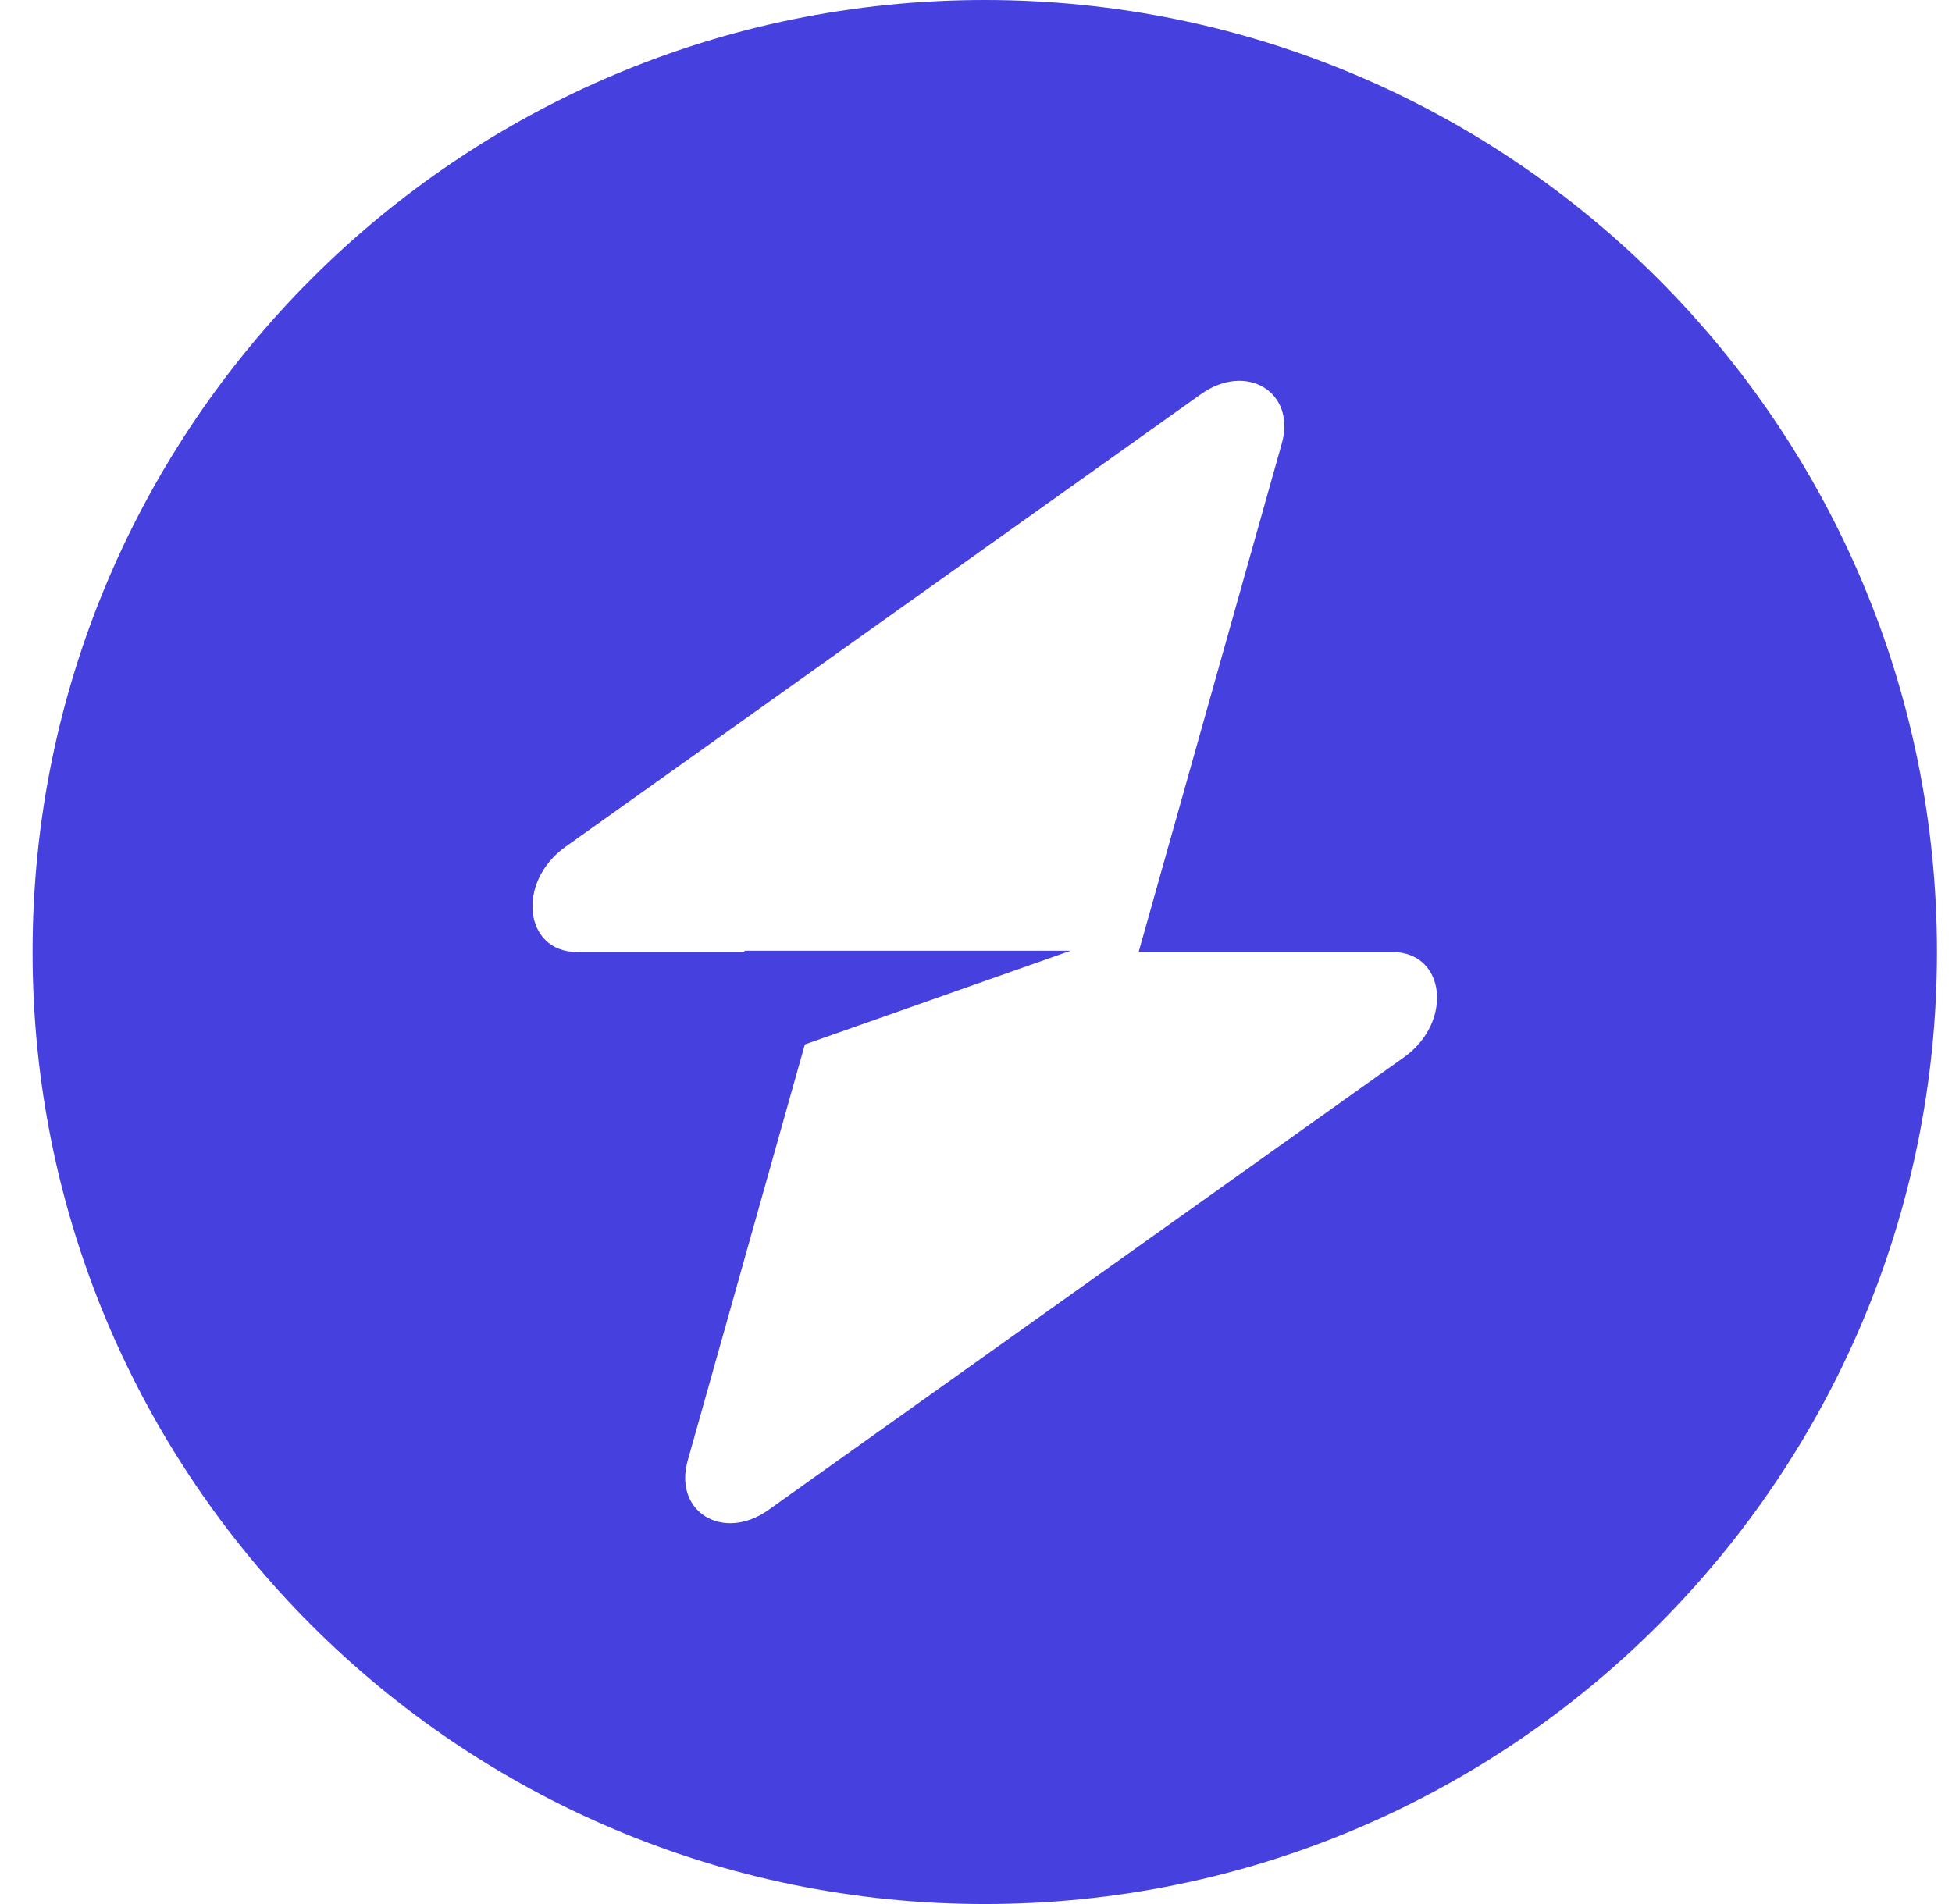 <svg width="41" height="40" viewBox="0 0 41 40" fill="none" xmlns="http://www.w3.org/2000/svg">
    <path fill-rule="evenodd" clip-rule="evenodd"
        d="M20.684 40C31.73 40 40.684 31.046 40.684 20C40.684 8.954 31.73 0 20.684 0C9.638 0 0.684 8.954 0.684 20C0.684 31.046 9.638 40 20.684 40ZM26.923 9.317C27.227 8.238 26.18 7.6 25.224 8.281L11.877 17.79C10.84 18.528 11.003 20 12.122 20H15.637V19.973H22.487L16.905 21.942L14.445 30.683C14.141 31.762 15.188 32.4 16.144 31.719L29.491 22.21C30.528 21.472 30.365 20 29.246 20H23.916L26.923 9.317Z"
        fill="#4640DE" />
</svg>